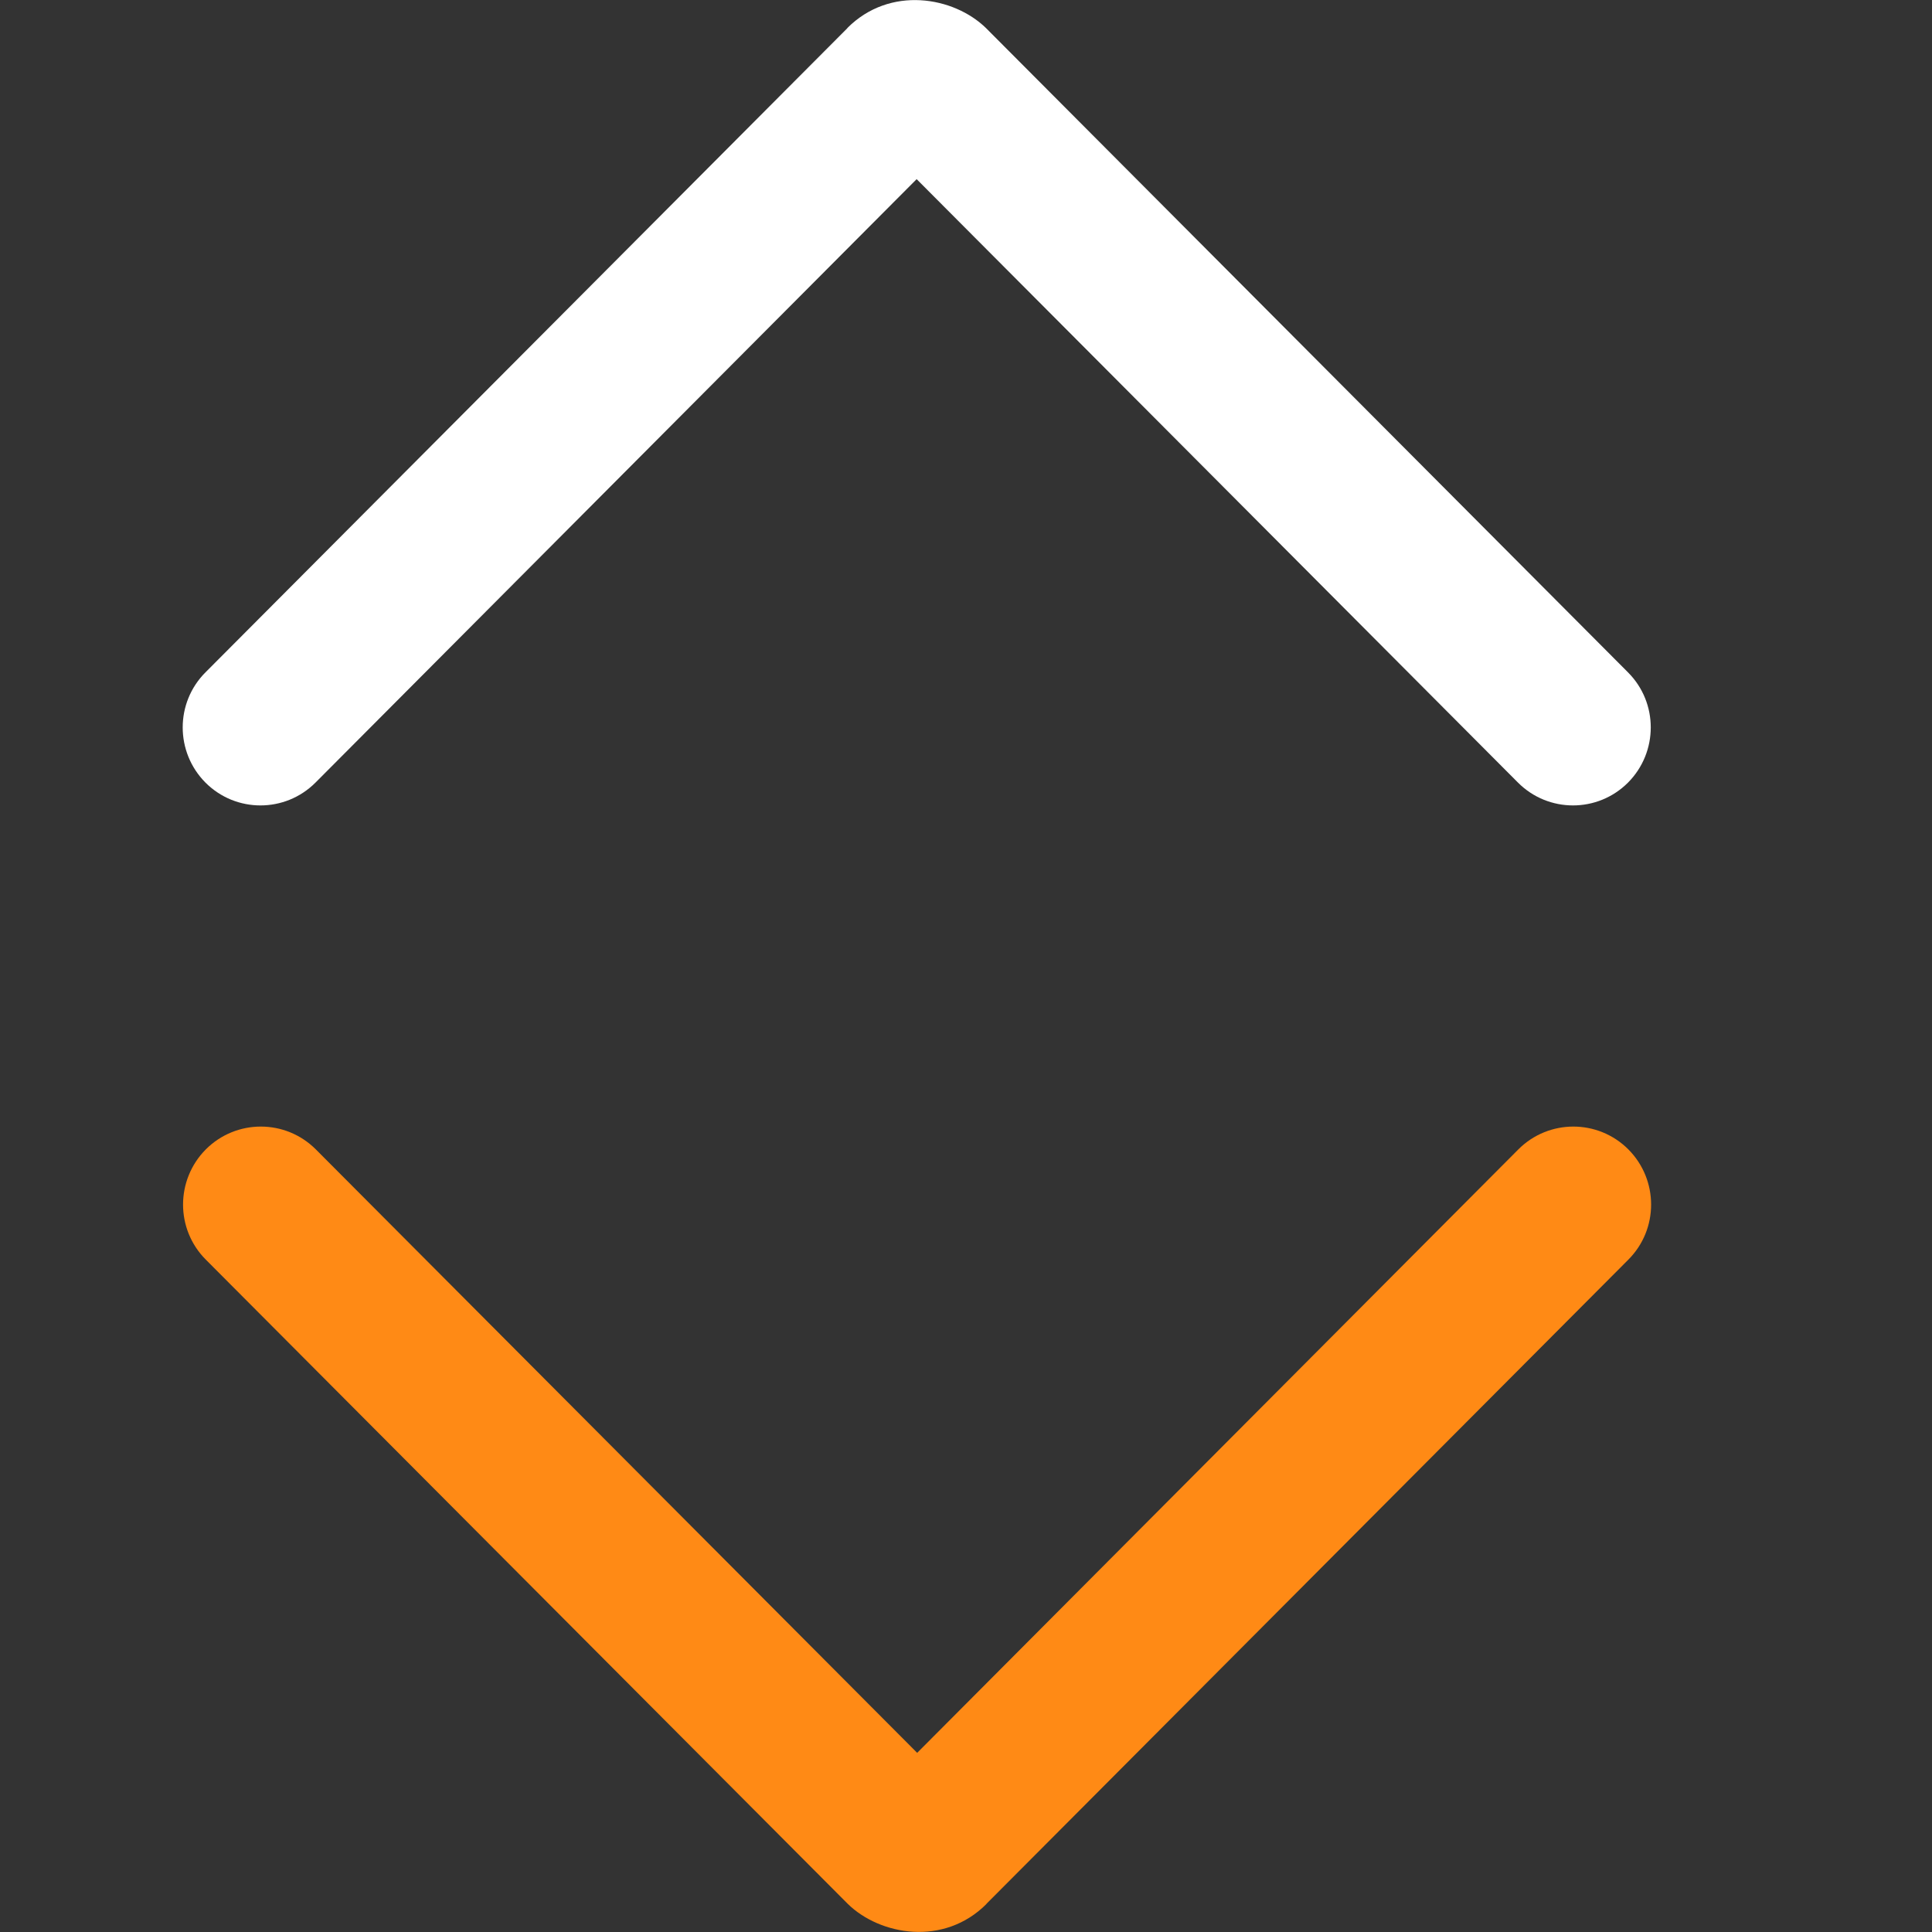 <svg fill="none" height="11" viewBox="0 0 11 11" width="11" xmlns="http://www.w3.org/2000/svg"><rect x="0" y="0" width="11" height="11" fill="#333333" stroke="none"/><path d="m5.616 10.84 3.655-3.668c.173-.173.173-.454 0-.628-.173-.173-.453-.173-.626 0l-3.423 3.436-3.424-3.436c-.173-.173-.453-.173-.626 0-.173.174-.173.455 0 .628l3.655 3.668c.183.179.547.244.79 0z" fill="#ff8a15"/><path d="m4.825.16-3.655 3.668c-.173.173-.173.454 0 .628.173.173.453.173.626 0l3.423-3.436 3.424 3.436c.173.173.453.173.626 0 .173-.174.173-.455 0-.628l-3.655-3.668c-.183-.179-.547-.244-.79 0z" fill="#fff"/></svg>